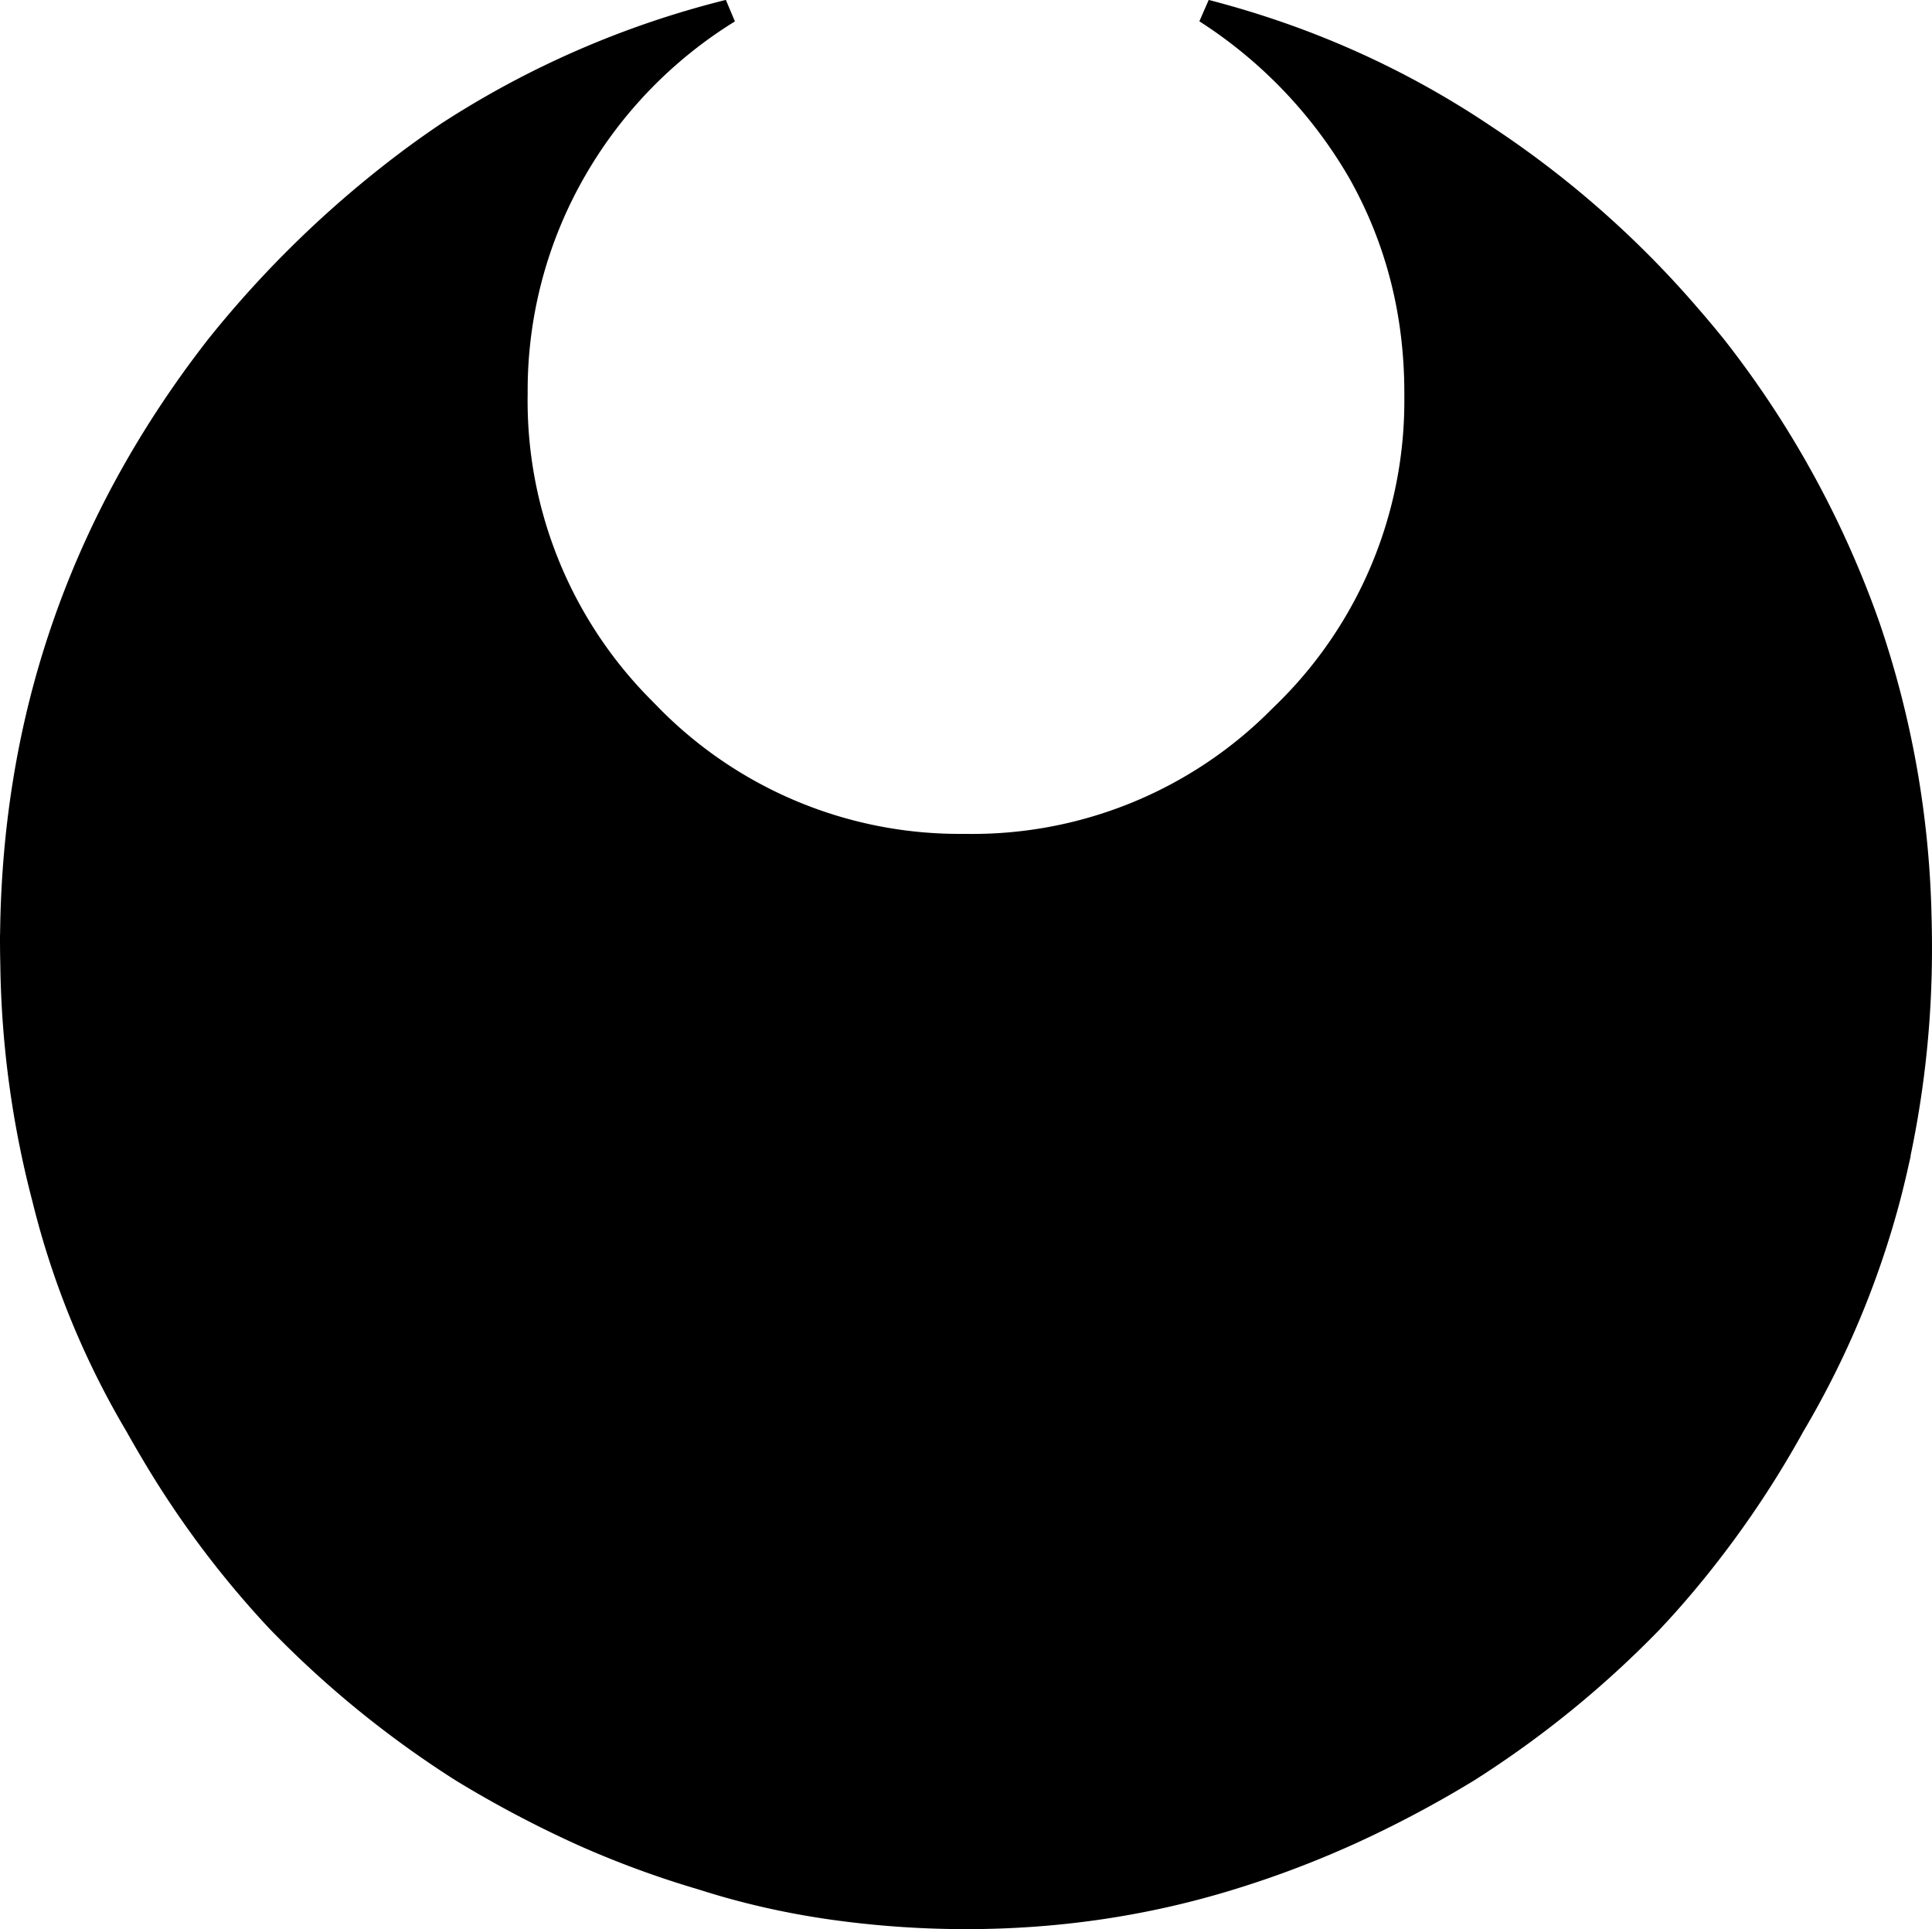 <svg height="77.005" viewBox="0 0 20.404 20.374" width="77.118" xmlns="http://www.w3.org/2000/svg"><path d="m121.347 30.513a10.456 10.456 0 0 0 .257-2.343 11.53 11.53 0 0 0 -.005-.332 10.141 10.141 0 0 0 -.537-3.026 9.726 9.726 0 0 0 -.11-.3 10.346 10.346 0 0 0 -1.518-2.672 11.842 11.842 0 0 0 -.276-.329 10.376 10.376 0 0 0 -2.153-1.893q-1.344-.904-2.946-1.318a4.982 4.982 0 0 1 1.628 1.706q.594 1.059.594 2.325a5.634 5.634 0 0 1 0 .062 4.602 4.602 0 0 1 -1.395 3.323 5.57 5.57 0 0 1 -.044.043 4.573 4.573 0 0 1 -3.315 1.352 5.49 5.49 0 0 1 -.061 0 4.574 4.574 0 0 1 -3.298-1.395 5.498 5.498 0 0 1 -.043-.044 4.604 4.604 0 0 1 -1.352-3.341 4.66 4.66 0 0 1 .62-2.351 4.756 4.756 0 0 1 1.628-1.68 9.79 9.79 0 0 0 -2.972 1.292 10.364 10.364 0 0 0 -.372.263 11.203 11.203 0 0 0 -2.056 1.985q-1.086 1.395-1.628 2.972-.543 1.576-.543 3.358a11.48 11.48 0 0 0 .003.196 10.263 10.263 0 0 0 .334 2.466 8.828 8.828 0 0 0 .982 2.403 11.358 11.358 0 0 0 .165.286 10.118 10.118 0 0 0 1.334 1.78 10.63 10.63 0 0 0 1.938 1.577 11.751 11.751 0 0 0 1.214.646 9.153 9.153 0 0 0 .157.07 10.047 10.047 0 0 0 1.161.42q.646.208 1.344.31.723.104 1.447.104.723 0 1.42-.103.698-.103 1.37-.31a10.527 10.527 0 0 0 1.292-.491 11.751 11.751 0 0 0 1.214-.646 10.63 10.63 0 0 0 1.938-1.576 9.52 9.52 0 0 0 .262-.29 10.414 10.414 0 0 0 1.237-1.777 9.482 9.482 0 0 0 1.008-2.403 9.65 9.65 0 0 0 .078-.319z" stroke="#000" stroke-width=".066mm" transform="translate(-101.325 -18.18)"/></svg>